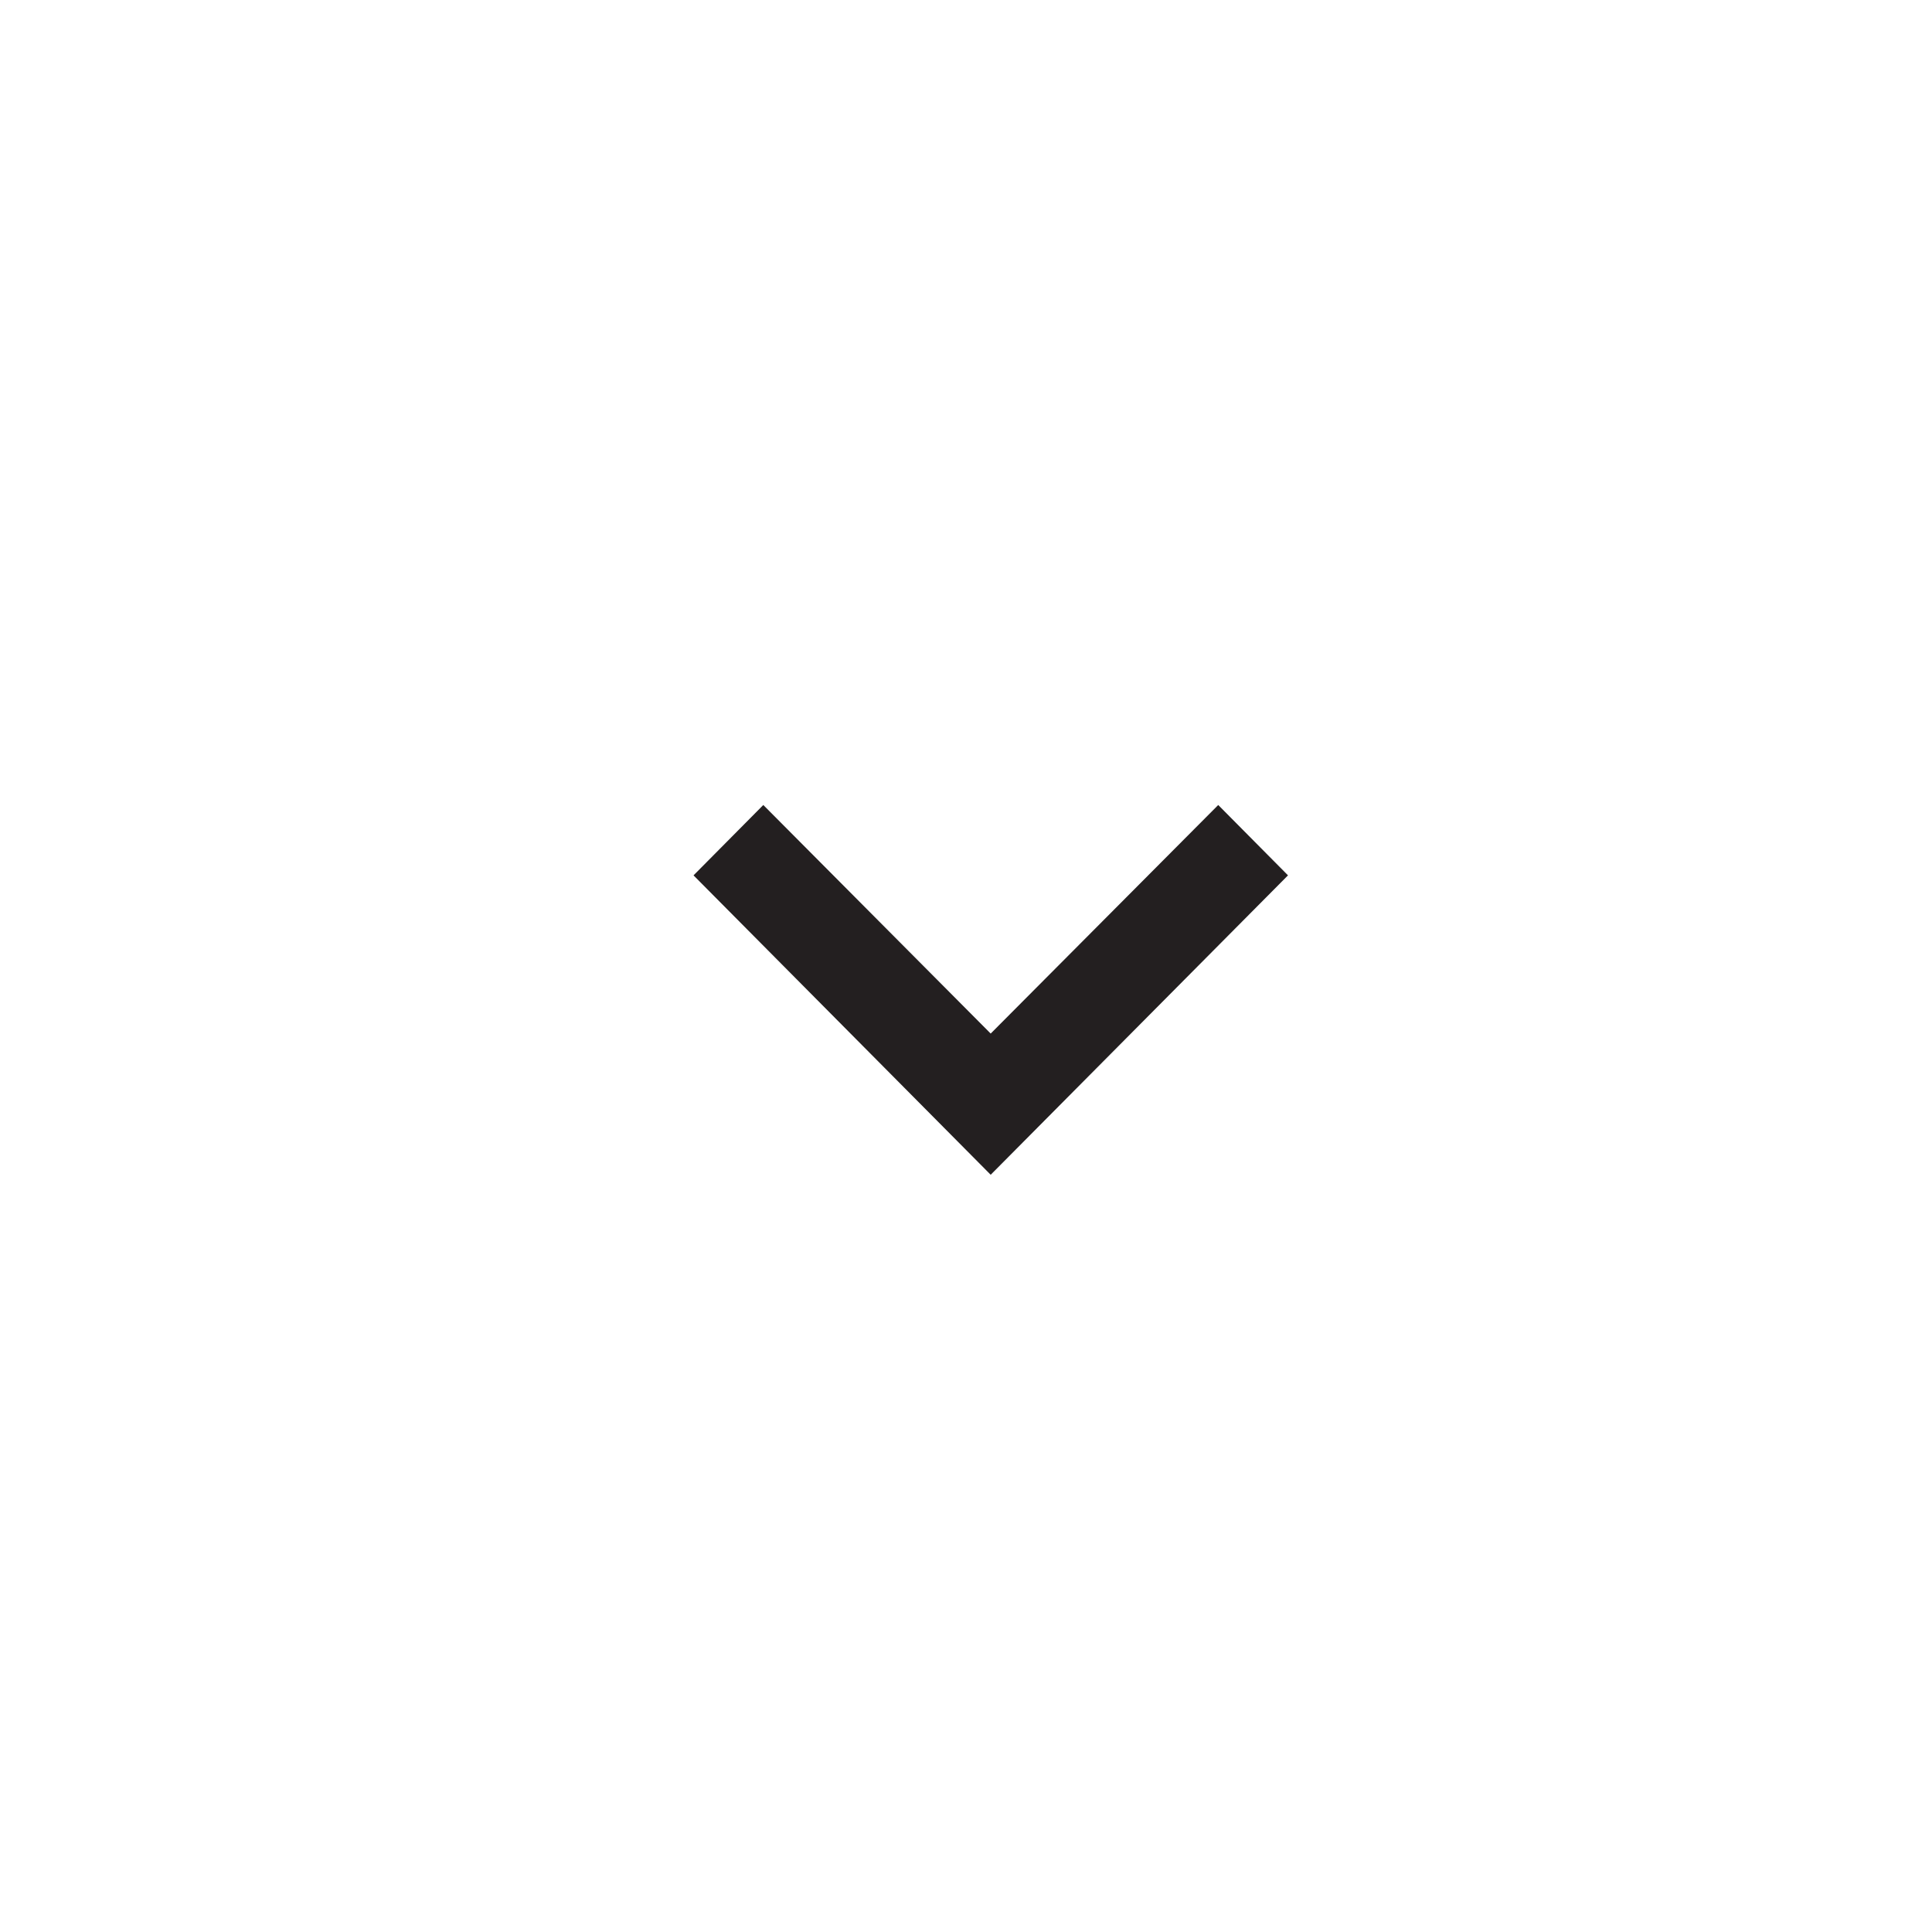 <svg xmlns="http://www.w3.org/2000/svg" width="36" height="36" viewBox="0 0 36 36">
  <g id="Down_Icon" data-name="Down Icon" transform="translate(0 36) rotate(-90)">
    <rect id="Rectangle_412" data-name="Rectangle 412" width="36" height="36" fill="none"/>
    <path id="Icon_material-chevron-right" data-name="Icon material-chevron-right" d="M1.311,0,0,1.3,4.259,5.54,0,9.777l1.311,1.3L6.89,5.54Z" transform="translate(21 24) rotate(180)" fill="#231f20"/>
  </g>
</svg>
